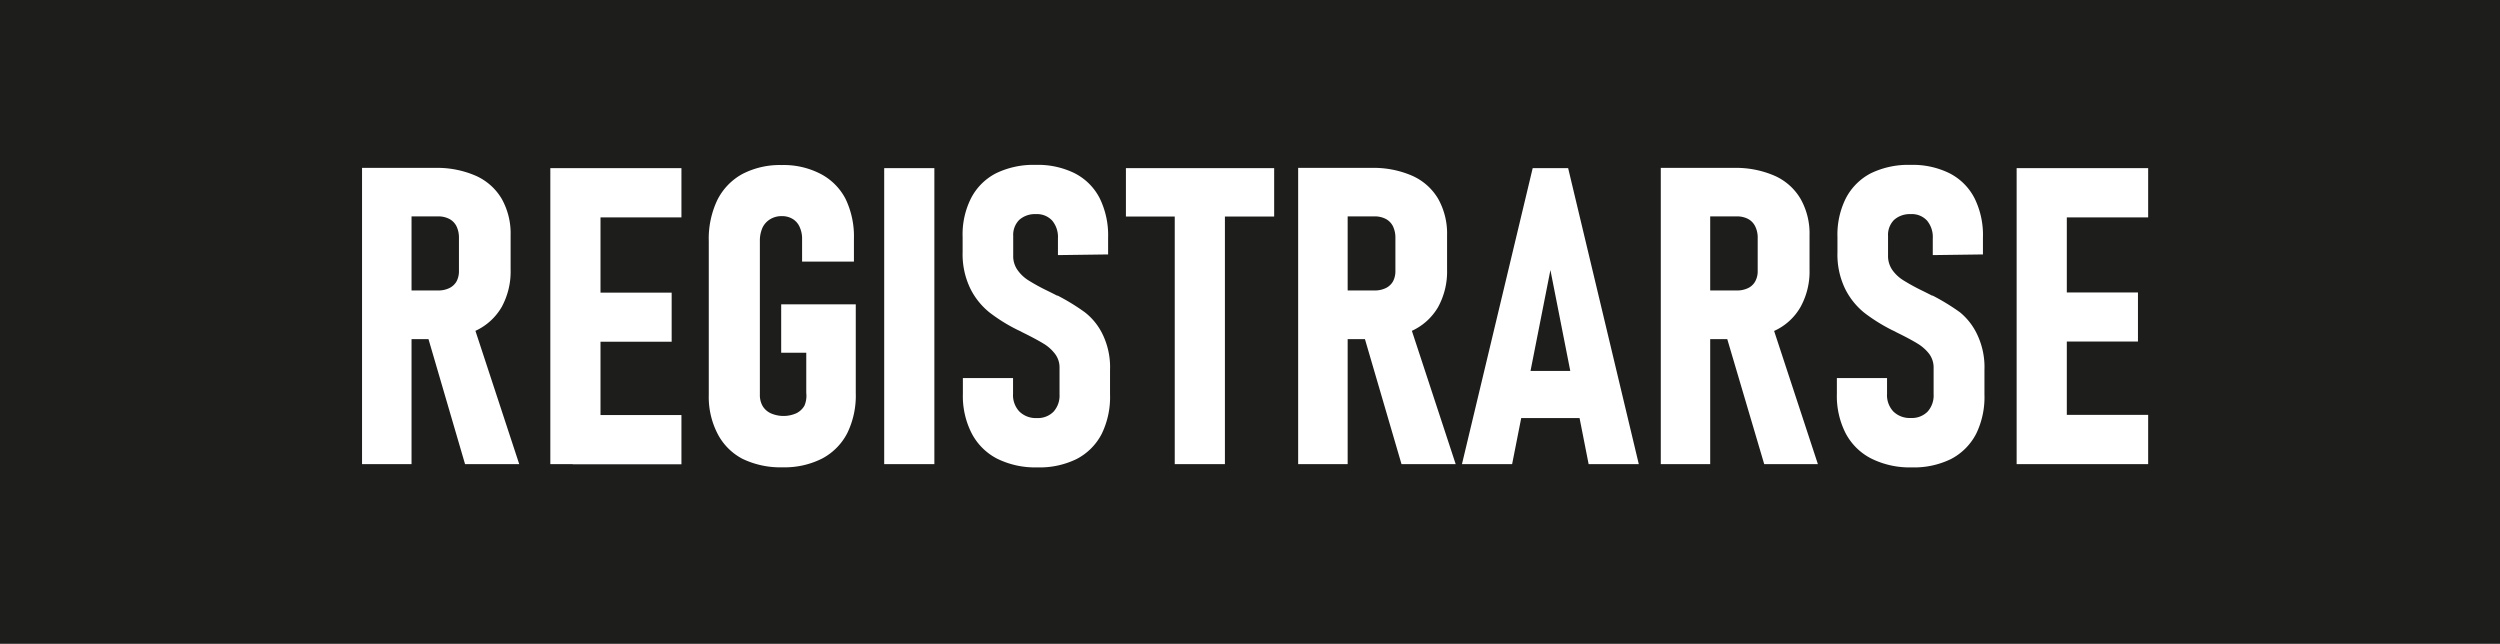 <svg xmlns="http://www.w3.org/2000/svg" viewBox="0 0 299 77"><defs><style>.cls-1{fill:#1d1d1b;}.cls-2{fill:#fff;}</style></defs><g id="Capa_2" data-name="Capa 2"><g id="textos"><rect class="cls-1" width="299" height="77"/><path class="cls-2" d="M43.3,20.08h5.92V55.51H43.3ZM46,34.74h6.38a3,3,0,0,0,1.35-.28,2,2,0,0,0,.87-.8,2.61,2.61,0,0,0,.29-1.26V28.46a3.13,3.13,0,0,0-.29-1.39,2,2,0,0,0-.87-.89,2.86,2.86,0,0,0-1.35-.3H46v-5.8h6a11.55,11.55,0,0,1,4.9.94A6.8,6.8,0,0,1,60,23.77a8.45,8.45,0,0,1,1.07,4.35v4.14A8.84,8.84,0,0,1,60,36.72a7,7,0,0,1-3.12,2.84,11.25,11.25,0,0,1-4.89,1H46Zm4.92,4.7,5.53-1.12L62.1,55.51H55.62Z"/><path class="cls-2" d="M65.82,20.11h6v35.4h-6Zm2.68,0h13V26h-13ZM68.5,35H80.33v5.87H68.5Zm0,14.64h13v5.89h-13Z"/><path class="cls-2" d="M102.35,36.4V47a10.24,10.24,0,0,1-1,4.77,7.11,7.11,0,0,1-3,3.06,9.91,9.91,0,0,1-4.72,1.06,10.44,10.44,0,0,1-4.8-1,7,7,0,0,1-3-3,9.56,9.56,0,0,1-1.06-4.65V28.87a10.77,10.77,0,0,1,1-4.9,7.22,7.22,0,0,1,3-3.15,9.71,9.71,0,0,1,4.72-1.08,9.58,9.58,0,0,1,4.64,1.05,7,7,0,0,1,3,3,10.36,10.36,0,0,1,1,4.77v2.73h-6.2V28.6a3.35,3.35,0,0,0-.3-1.47,2.1,2.1,0,0,0-.84-.95,2.41,2.41,0,0,0-1.28-.33,2.59,2.59,0,0,0-1.4.37,2.38,2.38,0,0,0-.91,1,3.82,3.82,0,0,0-.32,1.61V47.23a2.62,2.62,0,0,0,.33,1.33,2.19,2.19,0,0,0,1,.88,3.79,3.79,0,0,0,3,0,2.26,2.26,0,0,0,1-.92A3,3,0,0,0,96.43,47V42.19h-3V36.4Z"/><path class="cls-2" d="M111.75,55.51h-6V20.11h6Z"/><path class="cls-2" d="M119.22,54.84a7.1,7.1,0,0,1-3-3,9.77,9.77,0,0,1-1.06-4.72v-1.9l6,0v1.9a2.84,2.84,0,0,0,.76,2.1A2.8,2.8,0,0,0,124,50a2.64,2.64,0,0,0,2-.76,2.87,2.87,0,0,0,.72-2.07V44a2.68,2.68,0,0,0-.55-1.69,4.88,4.88,0,0,0-1.41-1.24c-.58-.35-1.36-.77-2.35-1.26l-.18-.09-.18-.1-.32-.15a19.88,19.88,0,0,1-3.36-2.08,8.47,8.47,0,0,1-2.31-2.86,9.39,9.39,0,0,1-.93-4.38V28.36a9.61,9.61,0,0,1,1-4.64,6.92,6.92,0,0,1,3-3,10.25,10.25,0,0,1,4.75-1,9.91,9.91,0,0,1,4.65,1,6.86,6.86,0,0,1,3,3,10.05,10.05,0,0,1,1,4.71v2l-6,.08v-2a3.07,3.07,0,0,0-.69-2.13,2.47,2.47,0,0,0-1.94-.77,2.81,2.81,0,0,0-2,.69,2.54,2.54,0,0,0-.72,1.91v2.37a2.85,2.85,0,0,0,.52,1.72A4.57,4.57,0,0,0,123,33.53a23.37,23.37,0,0,0,2.2,1.21l.55.27.57.29.09.05.08,0a25.35,25.35,0,0,1,3.26,2A7.41,7.41,0,0,1,131.88,40a9,9,0,0,1,.88,4.24v2.94a10,10,0,0,1-1,4.72,7,7,0,0,1-3,3,10.07,10.07,0,0,1-4.73,1A10.24,10.24,0,0,1,119.22,54.84Z"/><path class="cls-2" d="M134.66,20.11h17.73V25.9H134.66Zm5.84,3h6V55.51h-6Z"/><path class="cls-2" d="M155.26,20.08h5.92V55.51h-5.92ZM158,34.74h6.38a3,3,0,0,0,1.35-.28,2,2,0,0,0,.87-.8,2.61,2.61,0,0,0,.29-1.26V28.46a3.13,3.13,0,0,0-.29-1.39,2,2,0,0,0-.87-.89,2.86,2.86,0,0,0-1.35-.3H158v-5.8h6a11.55,11.55,0,0,1,4.9.94A6.8,6.8,0,0,1,172,23.77a8.45,8.45,0,0,1,1.07,4.35v4.14A8.84,8.84,0,0,1,172,36.72a7,7,0,0,1-3.12,2.84,11.25,11.25,0,0,1-4.89,1h-6Zm4.92,4.7,5.53-1.12,5.65,17.19h-6.48Z"/><path class="cls-2" d="M183.31,20.11h4.24L196,55.51h-6L185.43,32.3l-4.58,23.21h-6Zm-2.7,24.25h9.64V50h-9.64Z"/><path class="cls-2" d="M198.63,20.08h5.91V55.51h-5.91Zm2.7,14.66h6.38a3,3,0,0,0,1.35-.28,1.91,1.91,0,0,0,.86-.8,2.5,2.5,0,0,0,.3-1.26V28.46a3,3,0,0,0-.3-1.39,2,2,0,0,0-.86-.89,2.86,2.86,0,0,0-1.35-.3h-6.38v-5.8h6a11.59,11.59,0,0,1,4.91.94,6.77,6.77,0,0,1,3.1,2.75,8.36,8.36,0,0,1,1.08,4.35v4.14a8.74,8.74,0,0,1-1.08,4.46,6.87,6.87,0,0,1-3.11,2.84,11.33,11.33,0,0,1-4.9,1h-6Zm4.92,4.7,5.52-1.12,5.65,17.19H211Z"/><path class="cls-2" d="M223.8,54.84a7.1,7.1,0,0,1-3.05-3,9.77,9.77,0,0,1-1.06-4.72v-1.9l6,0v1.9a2.84,2.84,0,0,0,.76,2.1,2.8,2.8,0,0,0,2.09.77,2.63,2.63,0,0,0,2-.76,2.87,2.87,0,0,0,.72-2.07V44a2.73,2.73,0,0,0-.54-1.69,5.06,5.06,0,0,0-1.42-1.24c-.57-.35-1.36-.77-2.35-1.26l-.18-.09-.18-.1-.32-.15A20.72,20.72,0,0,1,223,37.43a8.59,8.59,0,0,1-2.31-2.86,9.39,9.39,0,0,1-.93-4.38V28.36a9.72,9.72,0,0,1,1-4.64,7,7,0,0,1,3-3,10.25,10.25,0,0,1,4.75-1,9.91,9.91,0,0,1,4.65,1,6.86,6.86,0,0,1,3,3,9.93,9.93,0,0,1,1,4.71v2l-6,.08v-2a3.07,3.07,0,0,0-.69-2.13,2.45,2.45,0,0,0-1.94-.77,2.82,2.82,0,0,0-2,.69,2.54,2.54,0,0,0-.72,1.91v2.37a2.92,2.92,0,0,0,.52,1.72,4.57,4.57,0,0,0,1.32,1.23,24.73,24.73,0,0,0,2.2,1.21l.55.27.57.29.09.05.08,0a26.29,26.29,0,0,1,3.27,2A7.63,7.63,0,0,1,236.47,40a9.08,9.08,0,0,1,.87,4.24v2.94a10,10,0,0,1-1,4.72,7.06,7.06,0,0,1-3,3,10.06,10.06,0,0,1-4.72,1A10.28,10.28,0,0,1,223.8,54.84Z"/><path class="cls-2" d="M241.19,20.11h6v35.4h-6Zm2.68,0h13.05V26H243.87Zm0,14.87H255.7v5.87H243.87Zm0,14.64h13.05v5.89H243.87Z"/></g></g></svg>